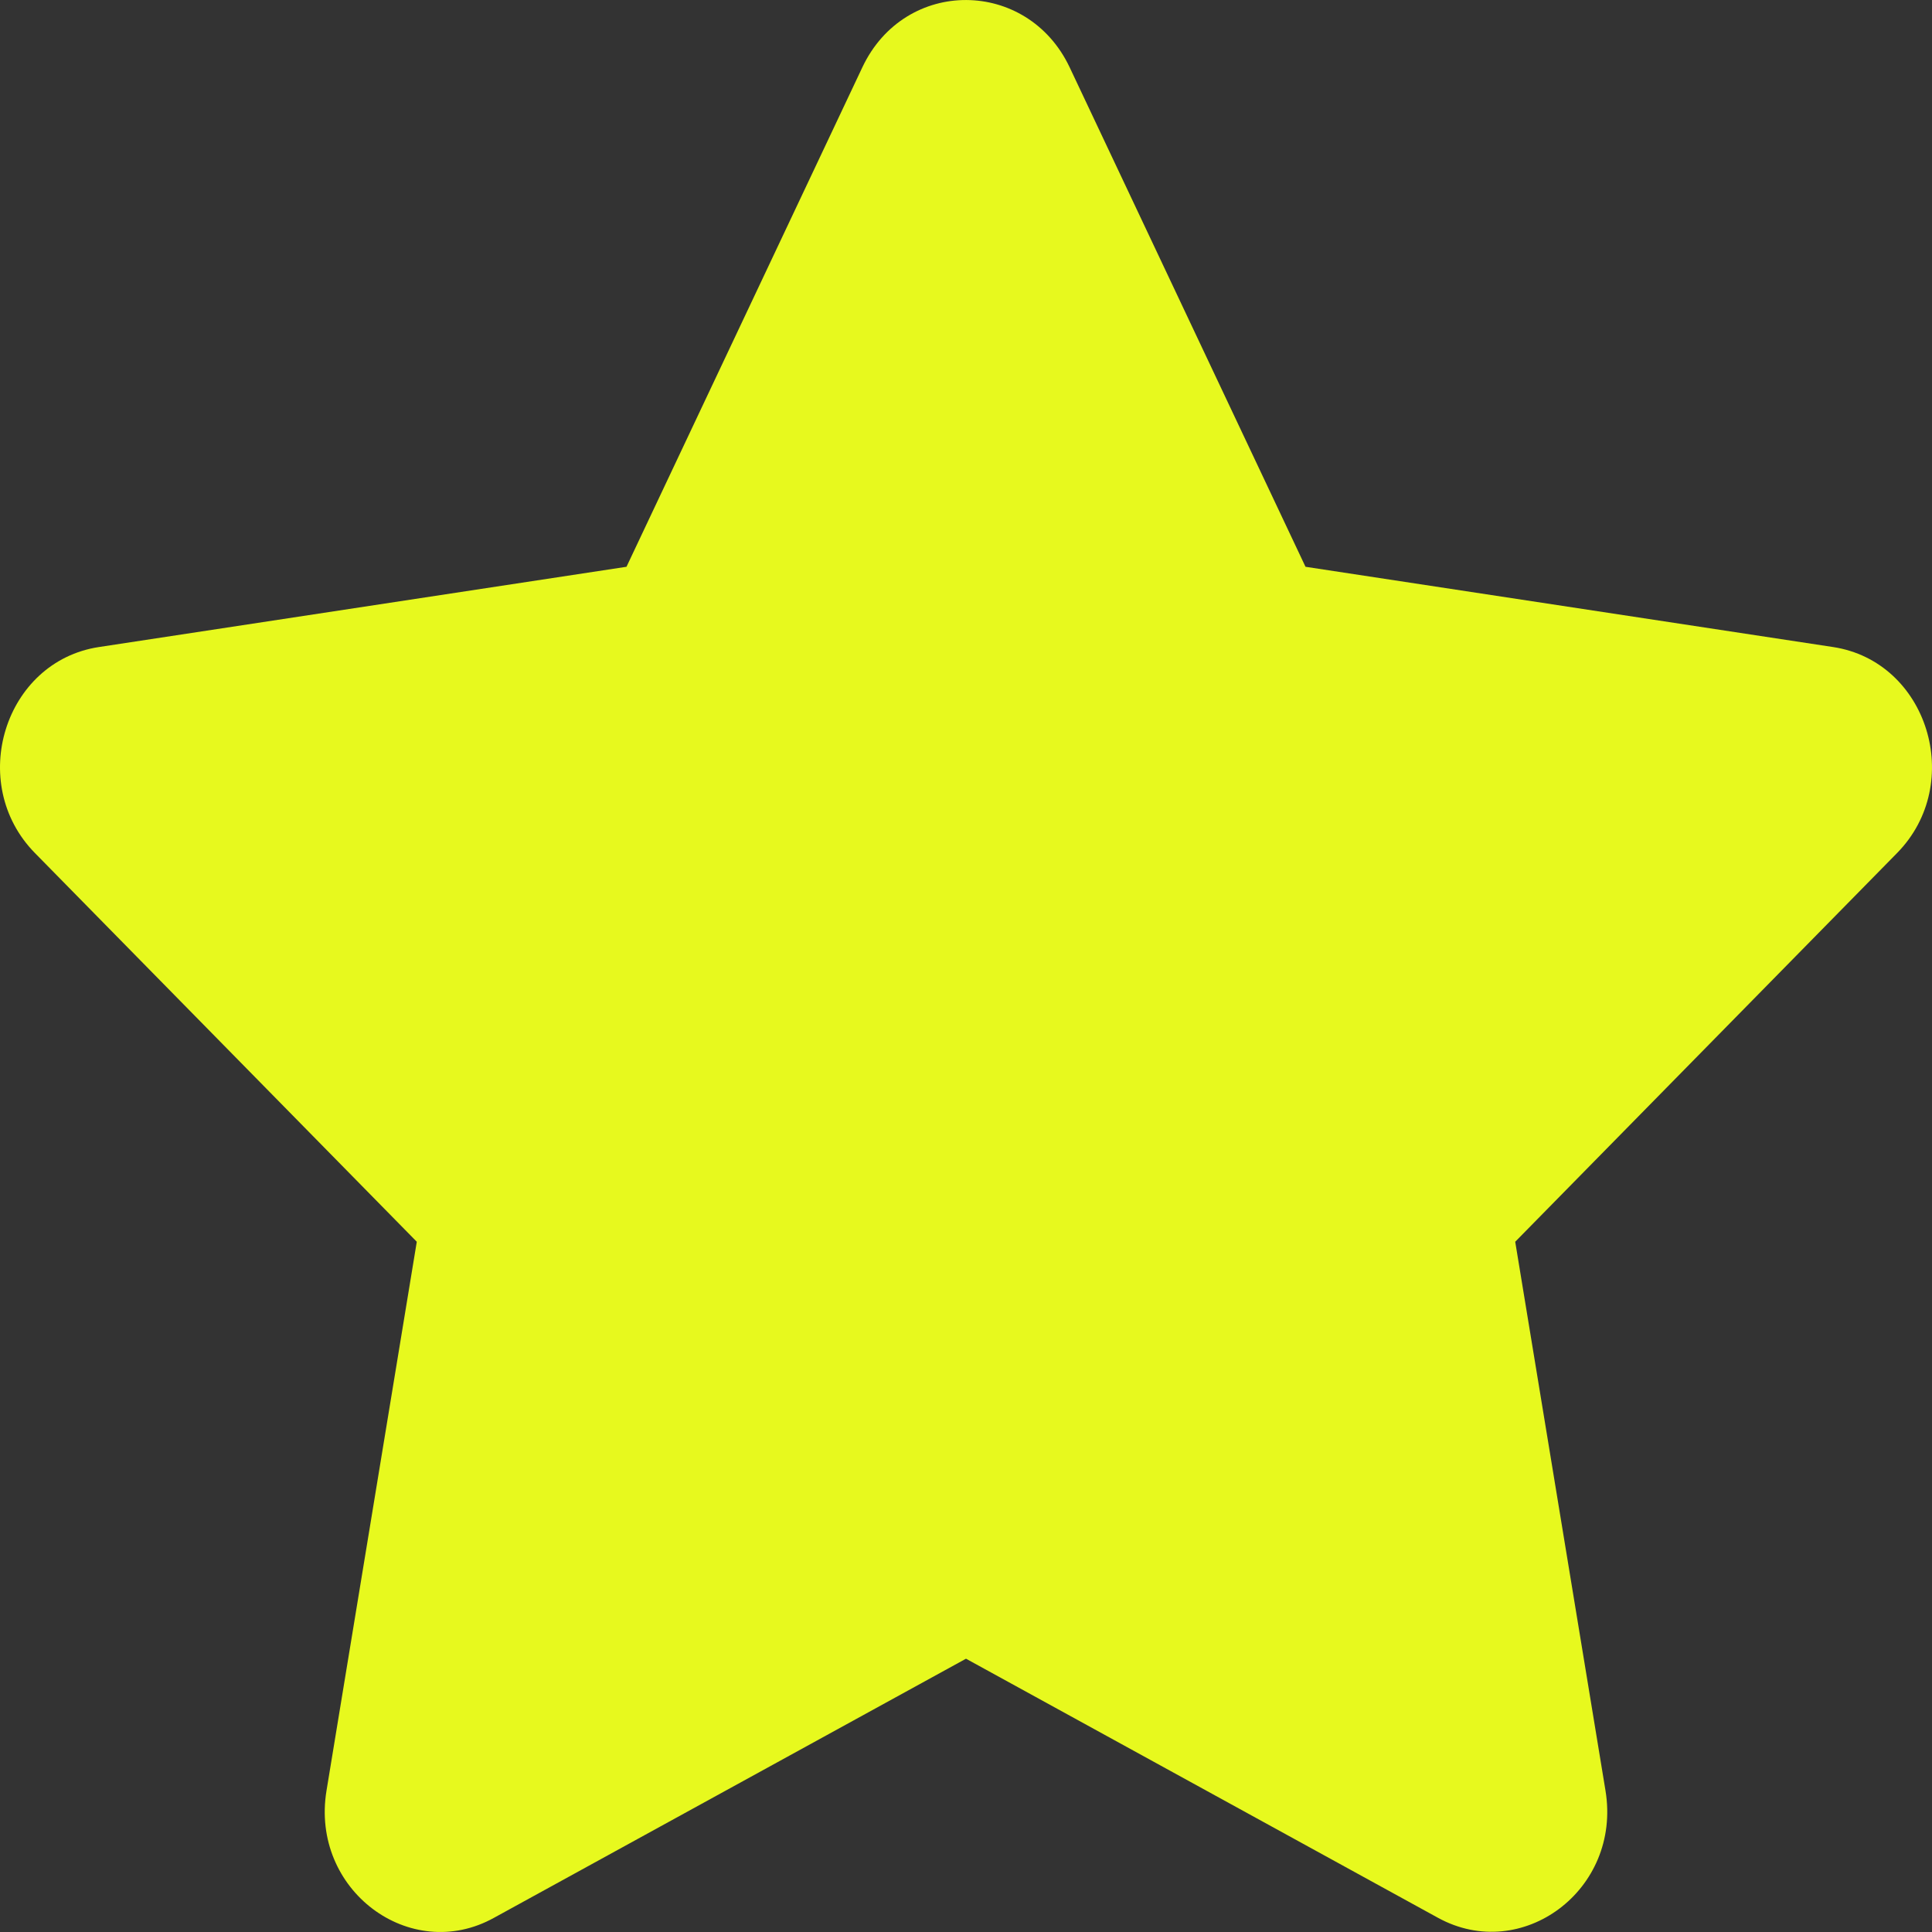 <svg width="11" height="11" viewBox="0 0 11 11" fill="none" xmlns="http://www.w3.org/2000/svg">
<rect x="0" y="0" width="11" height="11" fill="#333333" stroke="none"/>
<path d="M4.91 0.383L3.567 3.227L0.563 3.684C0.025 3.766 -0.191 4.46 0.199 4.857L2.373 7.07L1.859 10.195C1.766 10.761 2.336 11.184 2.813 10.919L5.5 9.444L8.187 10.919C8.664 11.181 9.234 10.761 9.141 10.195L8.627 7.07L10.801 4.857C11.191 4.46 10.975 3.766 10.437 3.684L7.433 3.227L6.09 0.383C5.85 -0.124 5.153 -0.131 4.91 0.383Z" fill="#E7F91E"/>
</svg>
